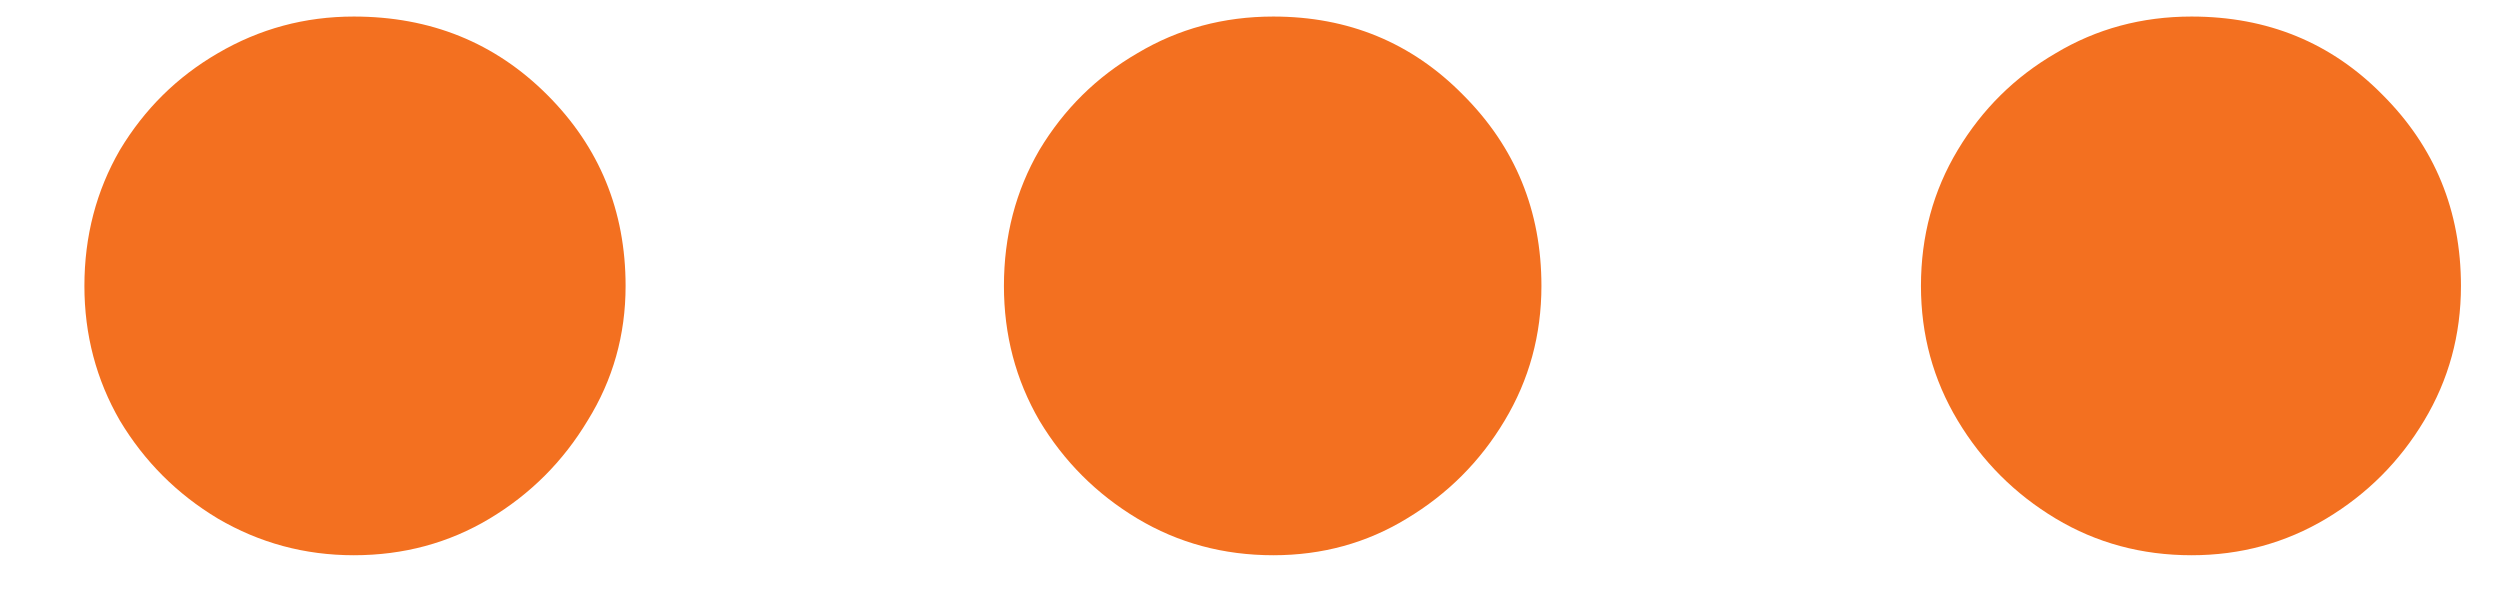 <svg width="21" height="5" viewBox="0 0 21 5" fill="none" xmlns="http://www.w3.org/2000/svg">
<path d="M5.255 2.402C5.255 1.771 5.036 1.236 4.597 0.797C4.158 0.358 3.616 0.139 2.972 0.139C2.56 0.139 2.18 0.242 1.83 0.447C1.487 0.646 1.213 0.917 1.007 1.26C0.809 1.603 0.709 1.983 0.709 2.402C0.709 2.813 0.809 3.19 1.007 3.533C1.213 3.876 1.487 4.15 1.83 4.356C2.18 4.561 2.56 4.664 2.972 4.664C3.39 4.664 3.771 4.561 4.113 4.356C4.456 4.15 4.73 3.876 4.936 3.533C5.149 3.19 5.255 2.813 5.255 2.402ZM12.948 2.402C12.948 1.771 12.729 1.236 12.29 0.797C11.858 0.358 11.326 0.139 10.696 0.139C10.277 0.139 9.897 0.242 9.554 0.447C9.211 0.646 8.937 0.917 8.731 1.26C8.532 1.603 8.433 1.983 8.433 2.402C8.433 2.813 8.532 3.19 8.731 3.533C8.937 3.876 9.211 4.15 9.554 4.356C9.897 4.561 10.277 4.664 10.696 4.664C11.107 4.664 11.481 4.561 11.817 4.356C12.16 4.15 12.434 3.876 12.639 3.533C12.845 3.19 12.948 2.813 12.948 2.402ZM20.672 2.402C20.672 1.771 20.453 1.236 20.014 0.797C19.582 0.358 19.047 0.139 18.409 0.139C17.991 0.139 17.61 0.242 17.268 0.447C16.925 0.646 16.651 0.917 16.445 1.26C16.239 1.603 16.136 1.983 16.136 2.402C16.136 2.813 16.239 3.19 16.445 3.533C16.651 3.876 16.925 4.15 17.268 4.356C17.61 4.561 17.991 4.664 18.409 4.664C18.821 4.664 19.198 4.561 19.541 4.356C19.884 4.15 20.158 3.876 20.363 3.533C20.569 3.19 20.672 2.813 20.672 2.402Z" fill="#F37020"/>
</svg>
